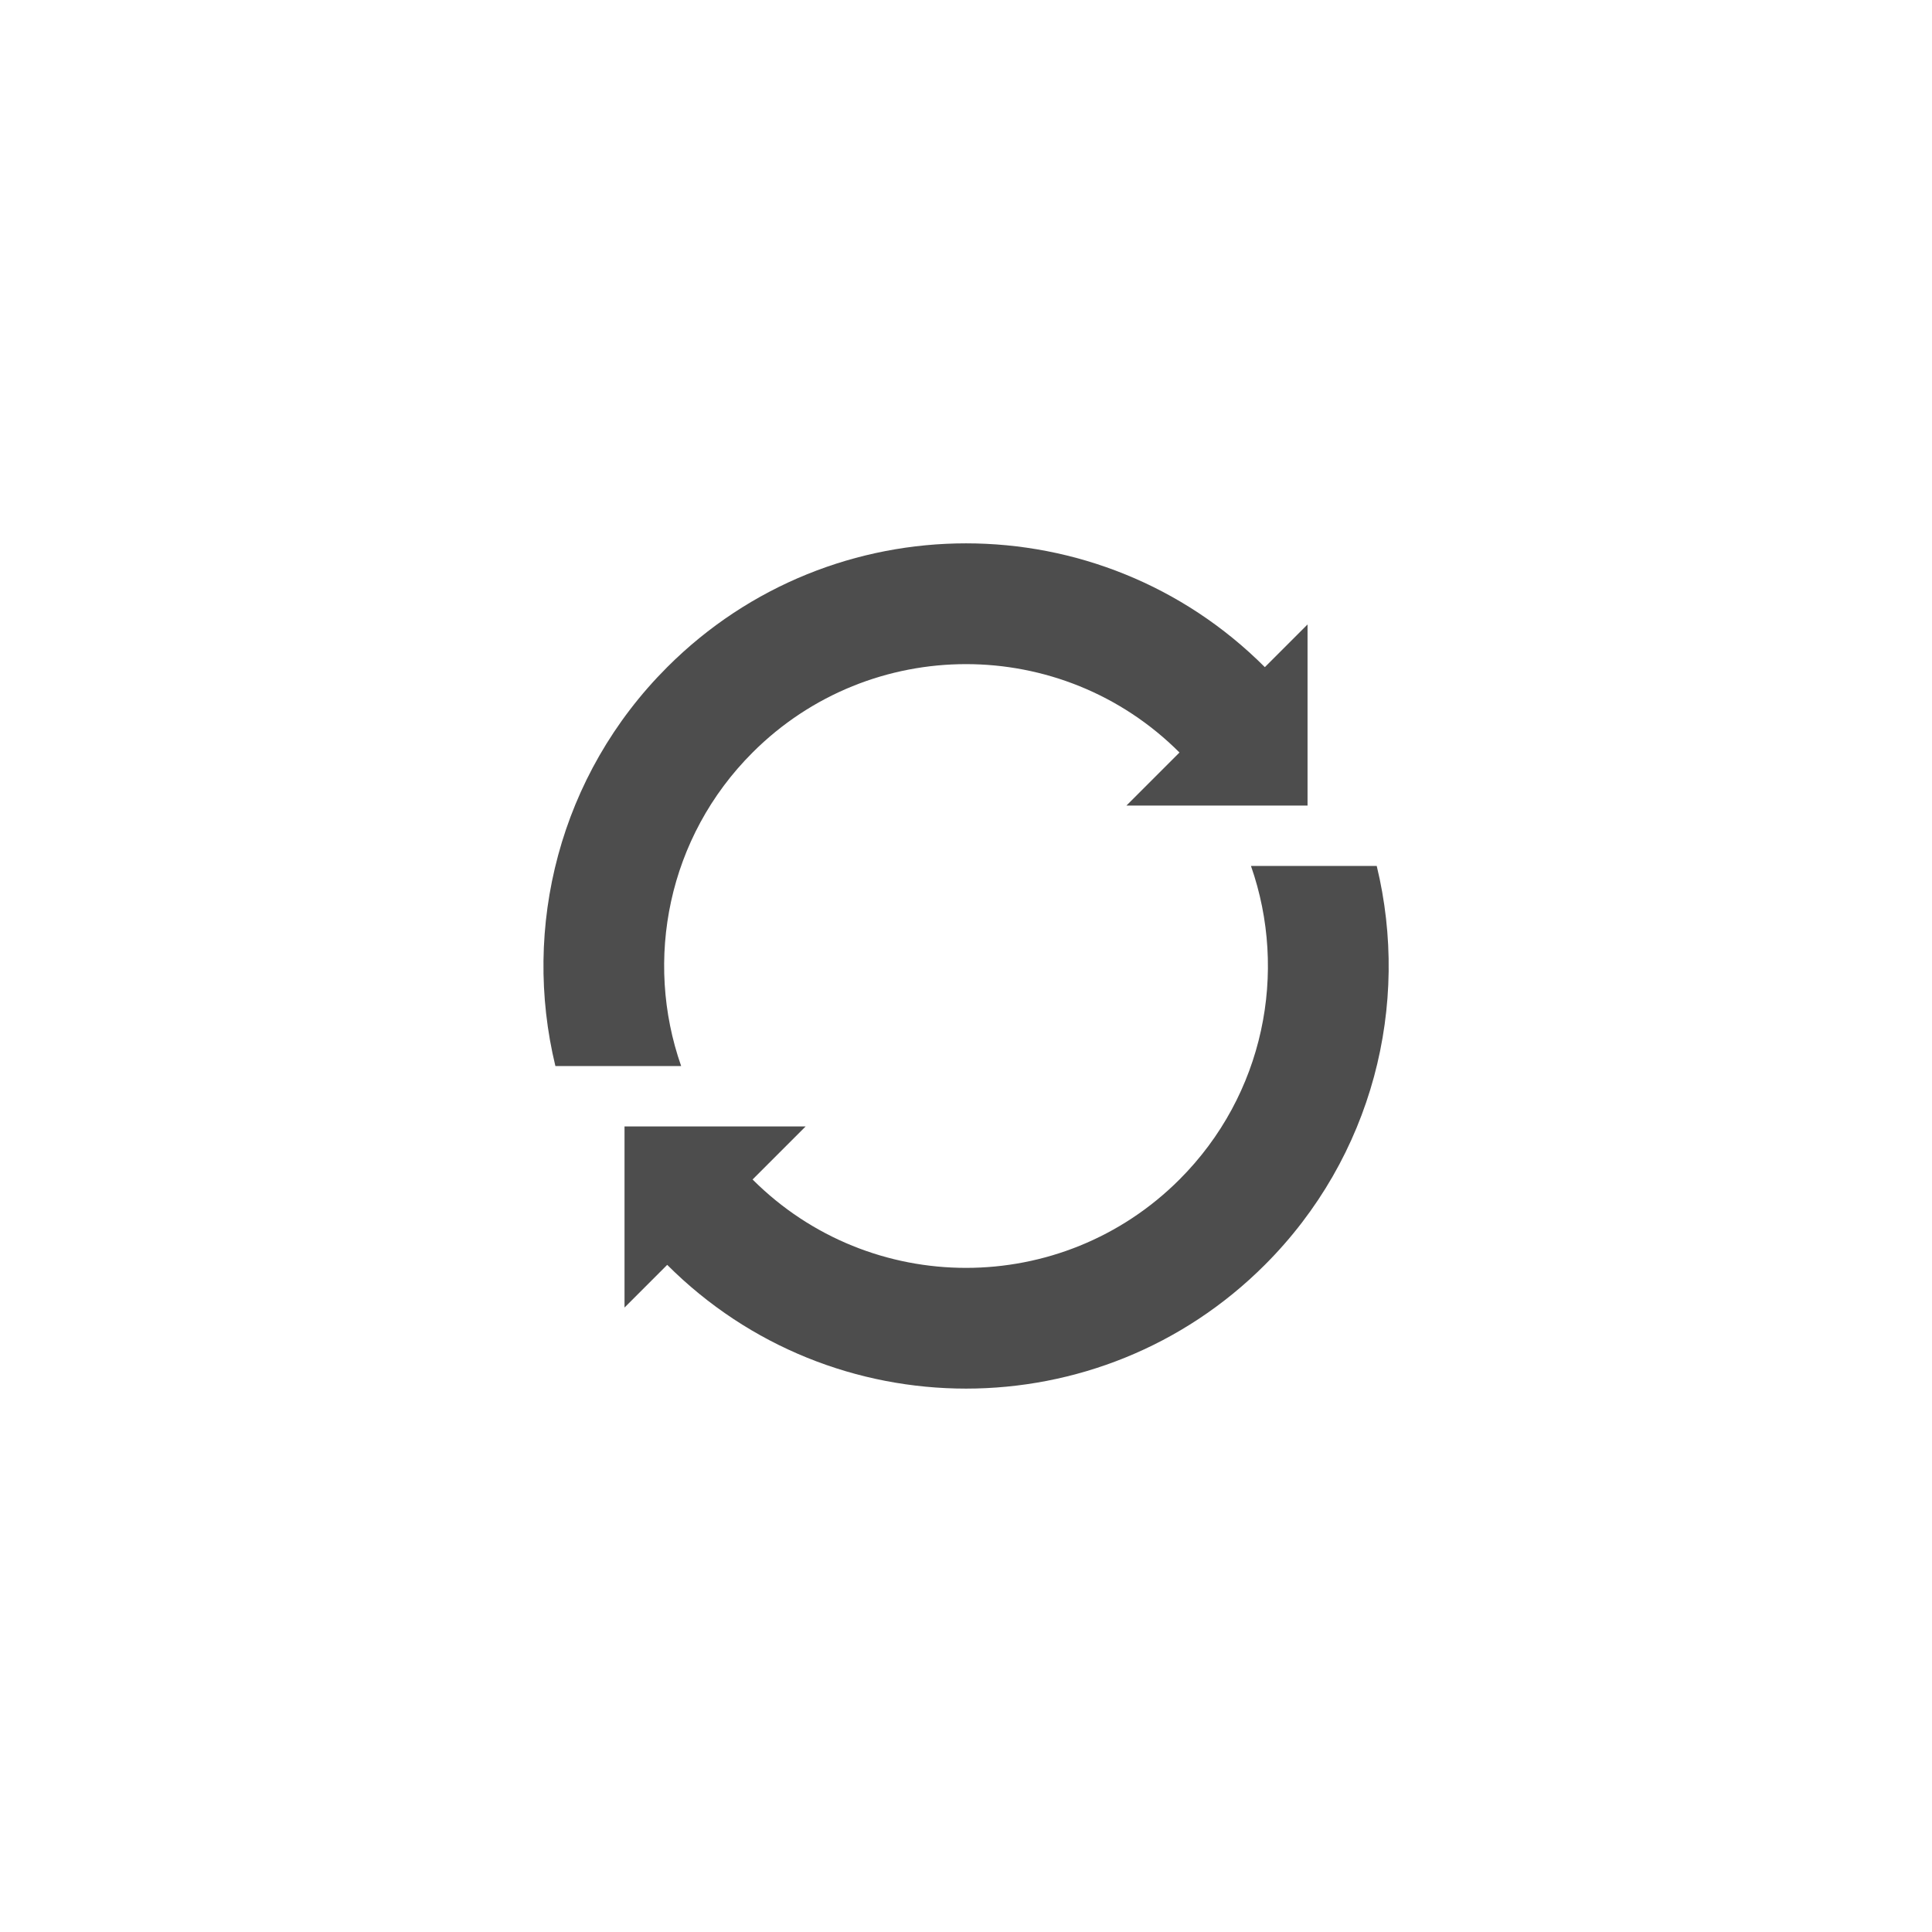 <svg xmlns="http://www.w3.org/2000/svg" xmlns:xlink="http://www.w3.org/1999/xlink" width="16" height="16" x="0" y="0" enable-background="new 0 0 32 32" version="1.1" viewBox="0 0 32 32" xml:space="preserve"><g id="_x30_6"><g><path fill="#4D4D4D" fill-rule="evenodd" d="M12.465,19.536c1.953,1.952,5.119,1.952,7.071,0 c1.404-1.404,1.799-3.436,1.184-5.193h2.083c0.557,2.294-0.061,4.815-1.853,6.607c-2.733,2.733-7.166,2.733-9.899,0l-0.707,0.707 v-3h3L12.465,19.536L12.465,19.536z M19.536,12.464l-0.879,0.879h3v-3L20.95,11.05c-2.733-2.734-7.166-2.734-9.899,0 c-1.792,1.792-2.408,4.313-1.852,6.607h2.083c-0.616-1.757-0.222-3.789,1.183-5.193C14.418,10.512,17.584,10.512,19.536,12.464z" clip-rule="evenodd"/></g></g></svg>
